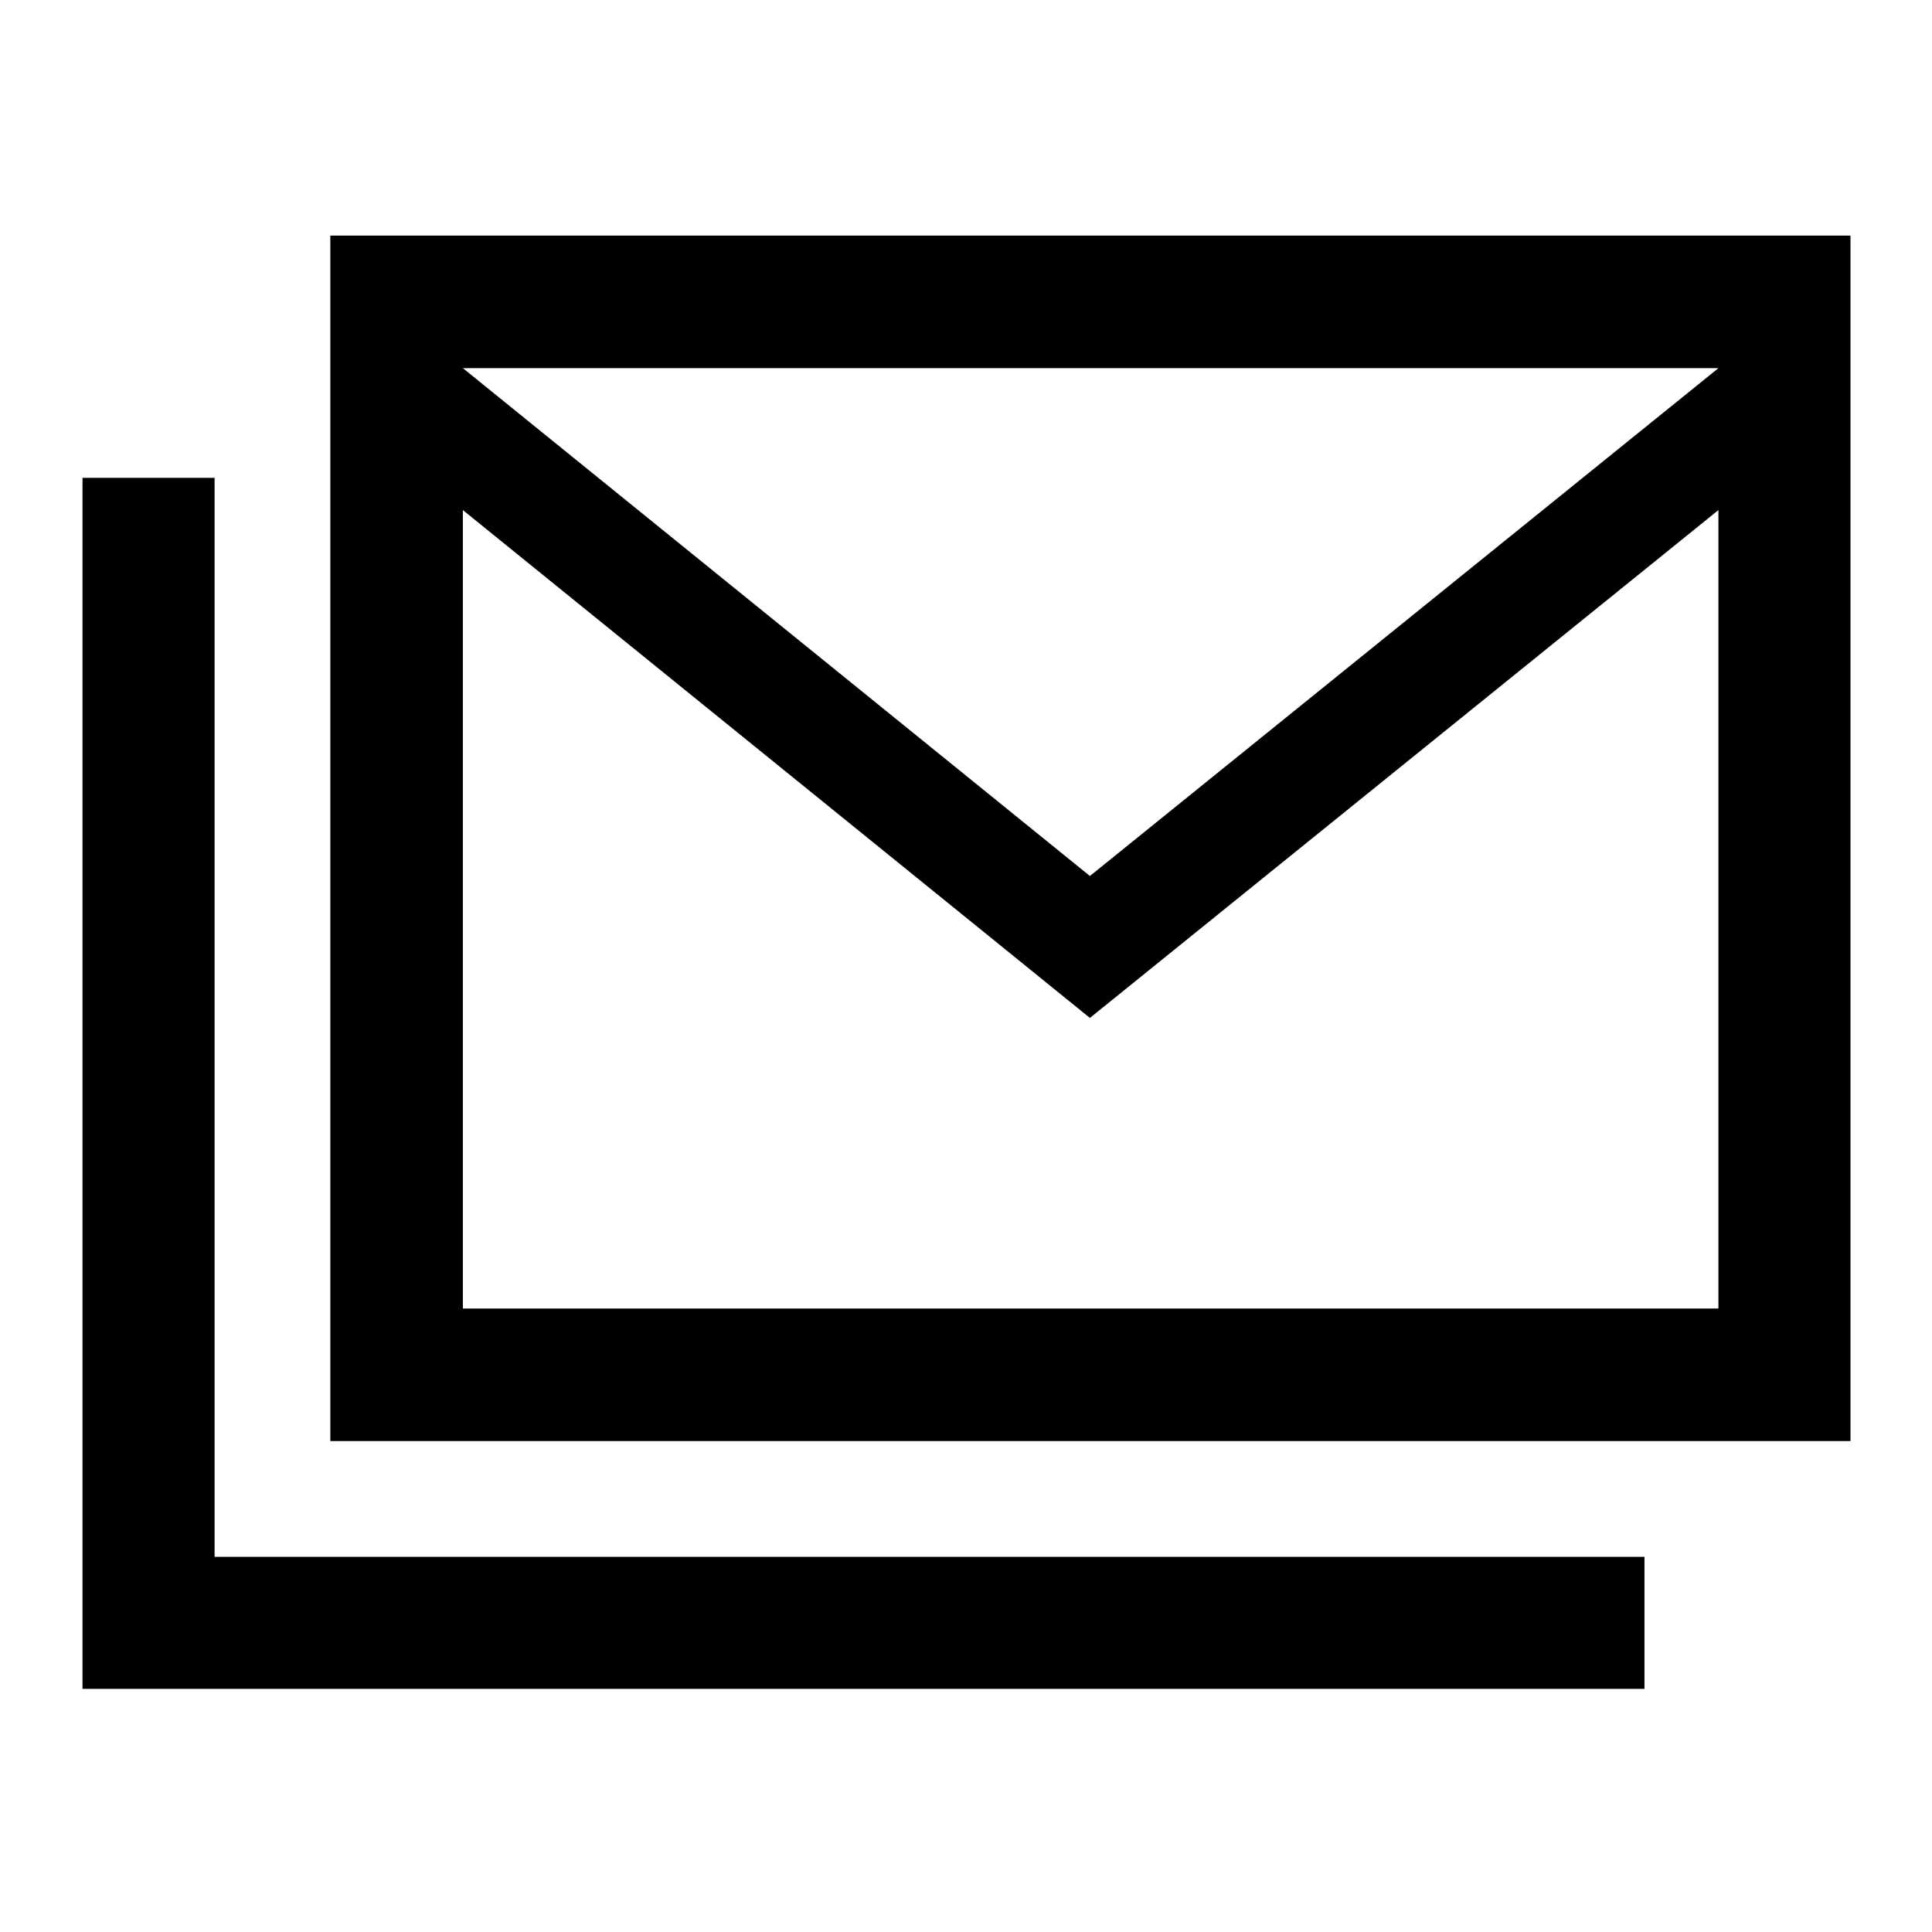 <svg xmlns="http://www.w3.org/2000/svg" height="48" viewBox="0 -960 960 960" width="48"><path d="M164.13-243.93v-599H919.5v599H164.13ZM541.57-454.2 230-706.54v396.74h623.87v-396.74L541.57-454.2Zm0-70.52 312.3-252.35H230l311.57 252.35ZM41-120.8v-601.77h65.63v536.14h710.5v65.63H41Zm812.87-656.27H230h623.87Z"/></svg>